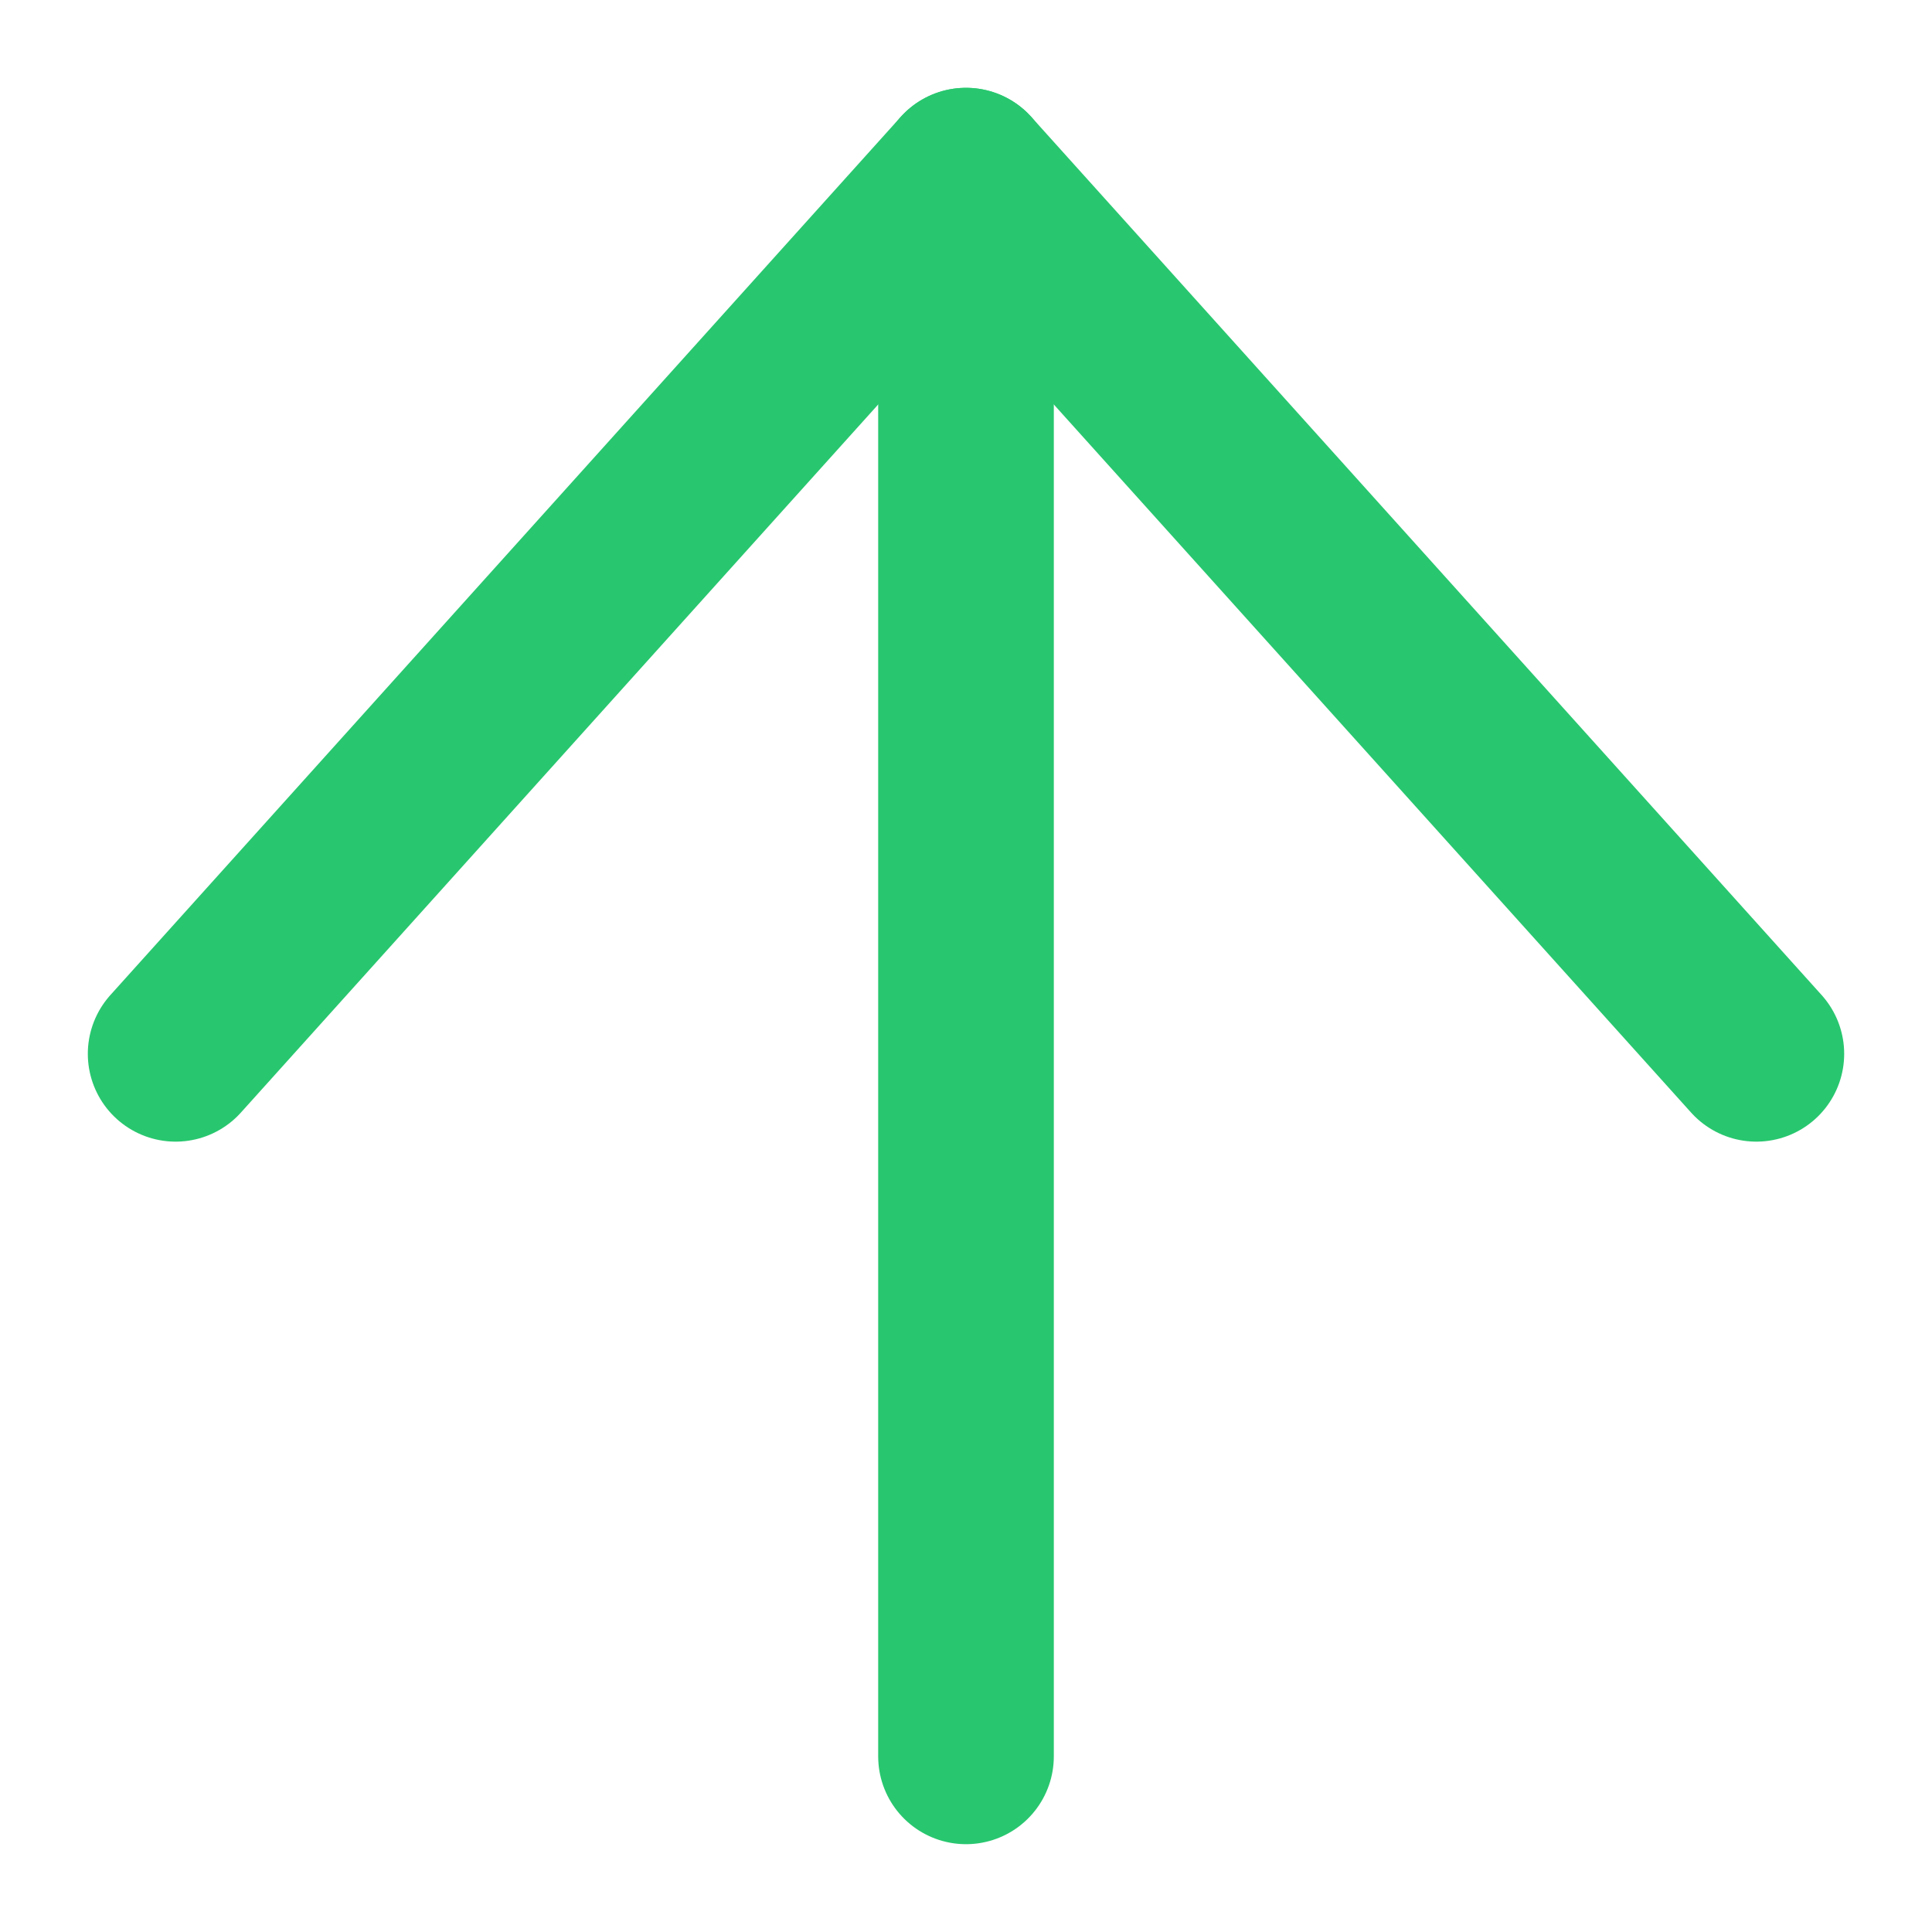 <svg width="11" height="11" viewBox="0 0 11 11" fill="none" xmlns="http://www.w3.org/2000/svg">
<path d="M5.5 10V1" stroke="#28C76F" stroke-linecap="round" stroke-linejoin="round"/>
<path d="M1 6L5.5 1L10 6" stroke="#28C76F" stroke-linecap="round" stroke-linejoin="round"/>
</svg>
